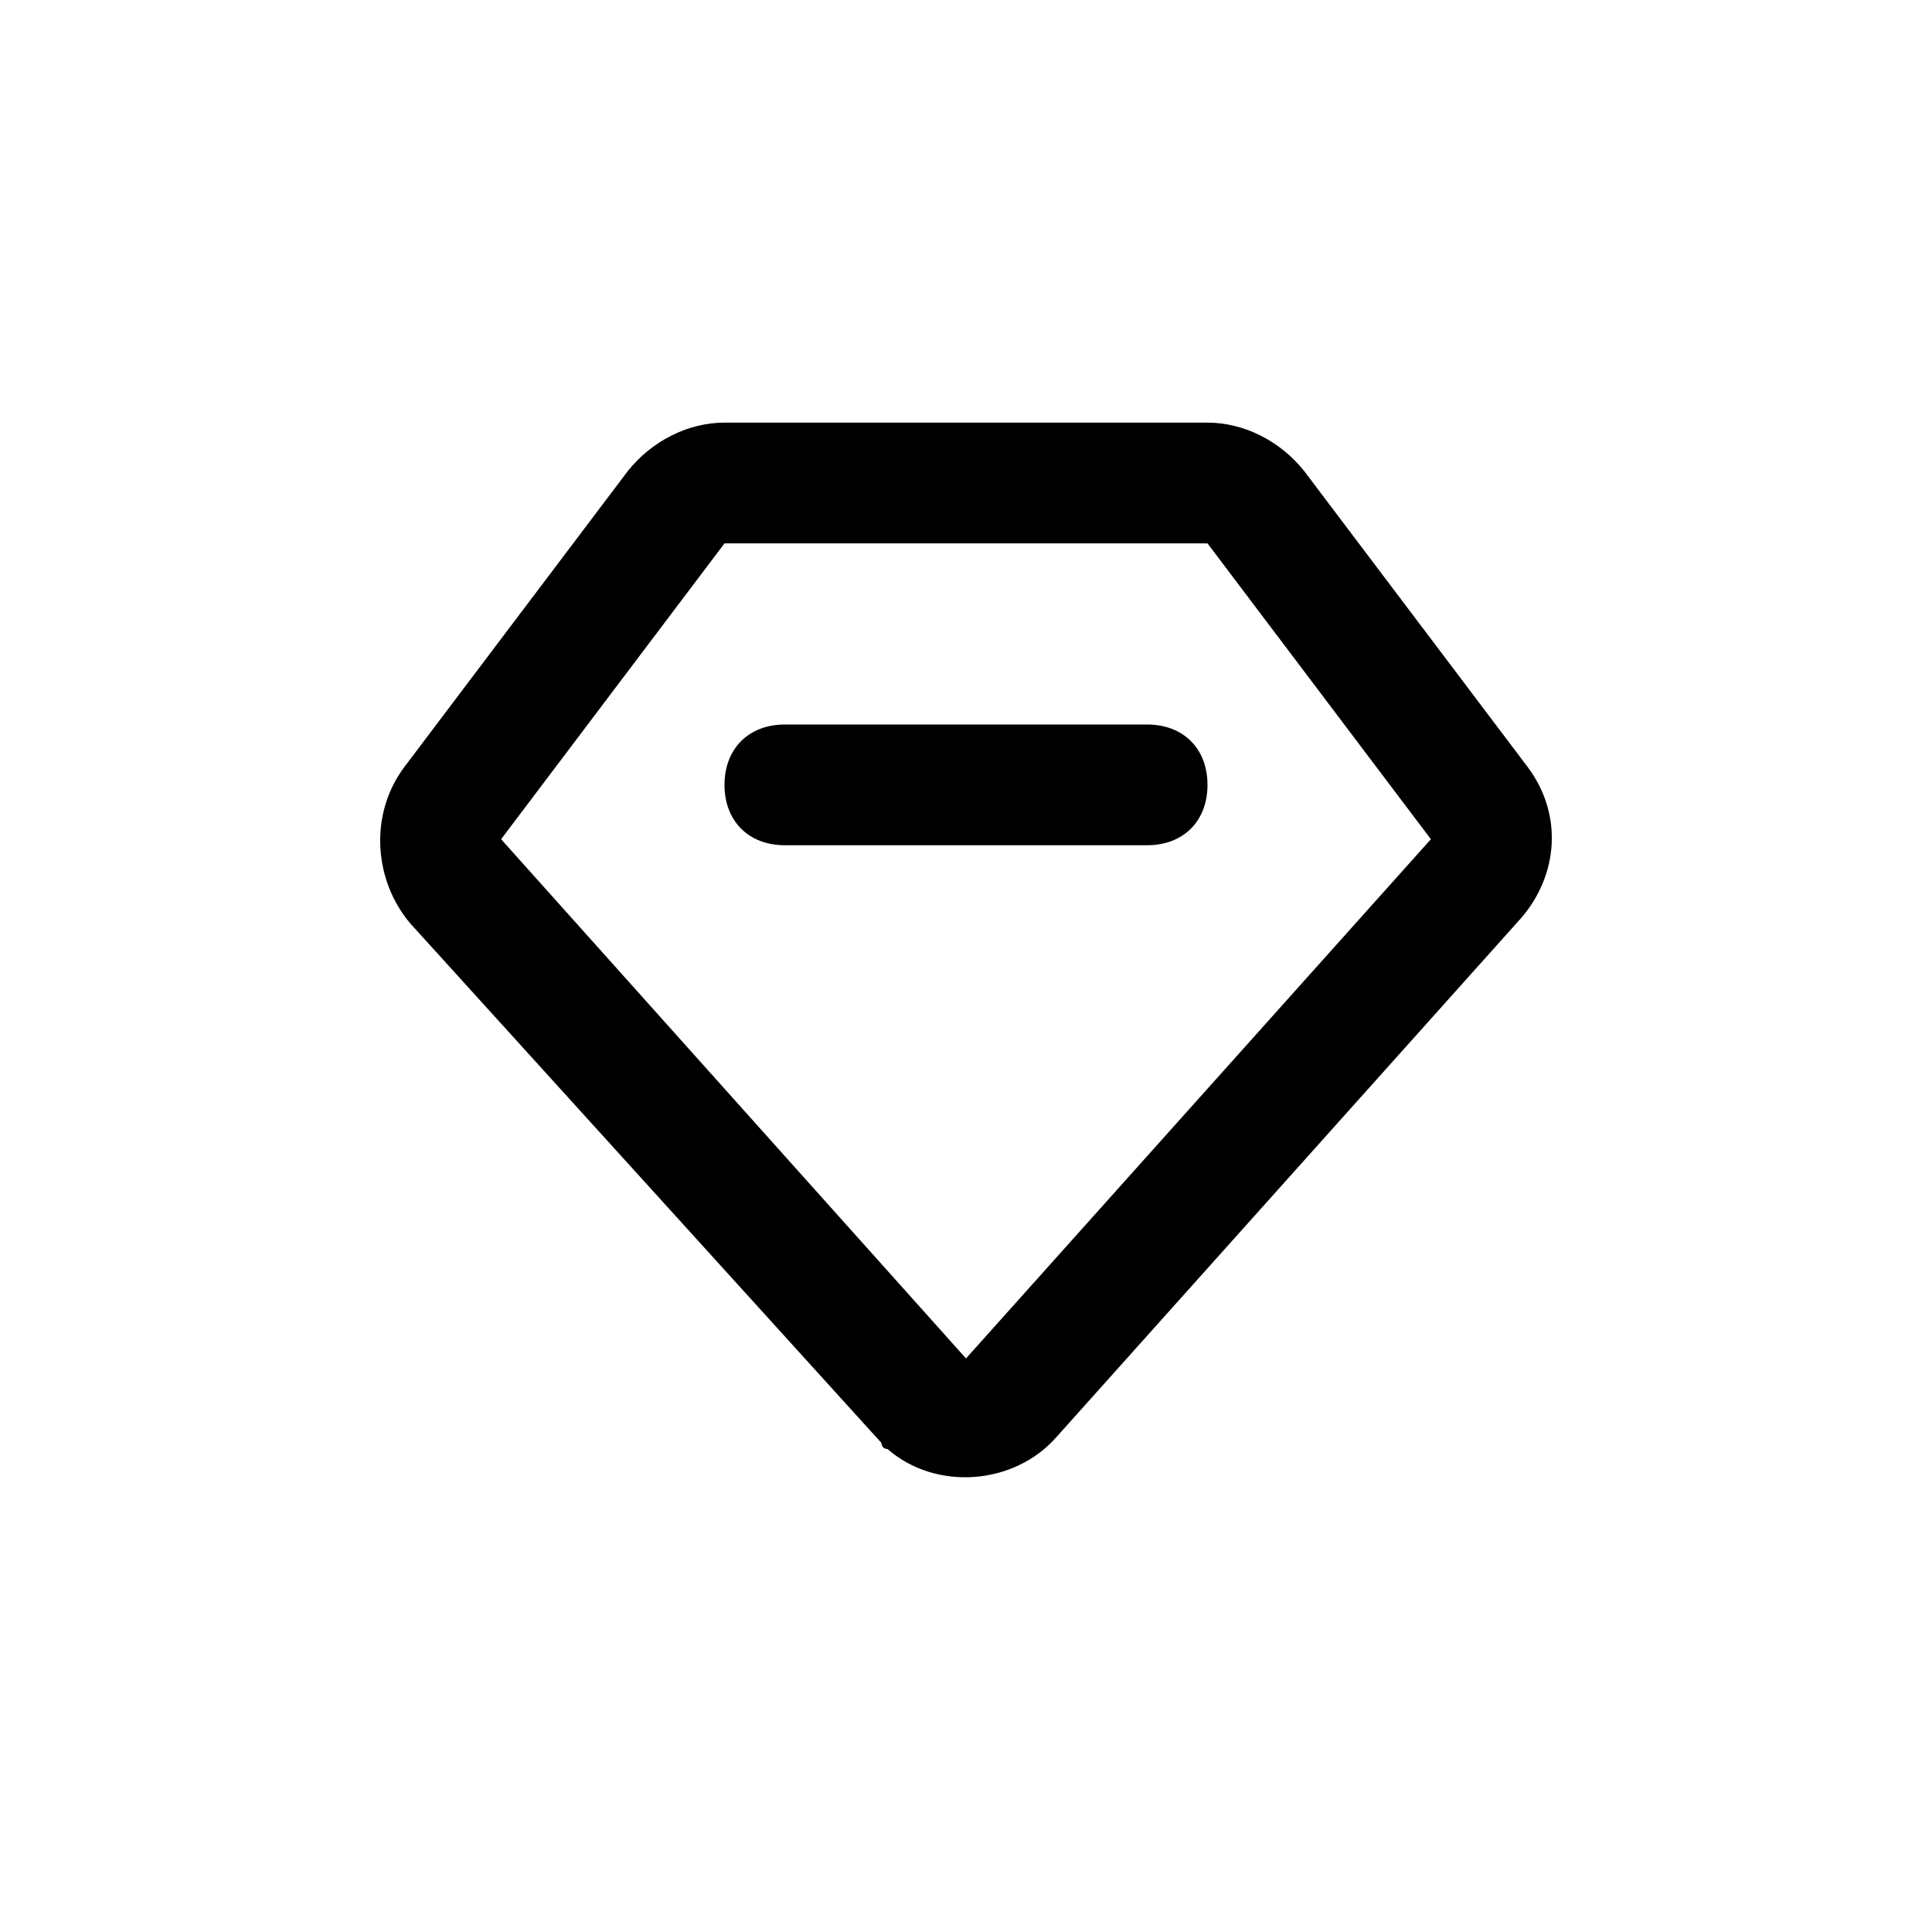 <?xml version="1.0" standalone="no"?><!DOCTYPE svg PUBLIC "-//W3C//DTD SVG 1.1//EN" "http://www.w3.org/Graphics/SVG/1.1/DTD/svg11.dtd"><svg t="1760541253411" class="icon" viewBox="0 0 1024 1024" version="1.1" xmlns="http://www.w3.org/2000/svg" p-id="5647" xmlns:xlink="http://www.w3.org/1999/xlink" width="200" height="200"><path d="M640 224c19.2 0 38.4 9.6 51.2 25.6l118.4 156.8c19.2 25.6 16 57.6-3.2 80l-246.4 275.2c-22.4 25.6-64 28.8-89.6 6.4-3.2 0-3.2-3.2-3.2-3.2l-249.6-275.2c-19.2-22.4-22.4-57.6-3.2-83.2l118.4-156.8c12.8-16 32-25.6 51.2-25.6h256z m0 64h-256l-118.4 156.8 246.4 275.2 246.4-275.2L640 288z m-32 96c19.2 0 32 12.8 32 32s-12.8 32-32 32h-192c-19.2 0-32-12.8-32-32s12.8-32 32-32h192z" fill="currentColor" p-id="5648"></path></svg>